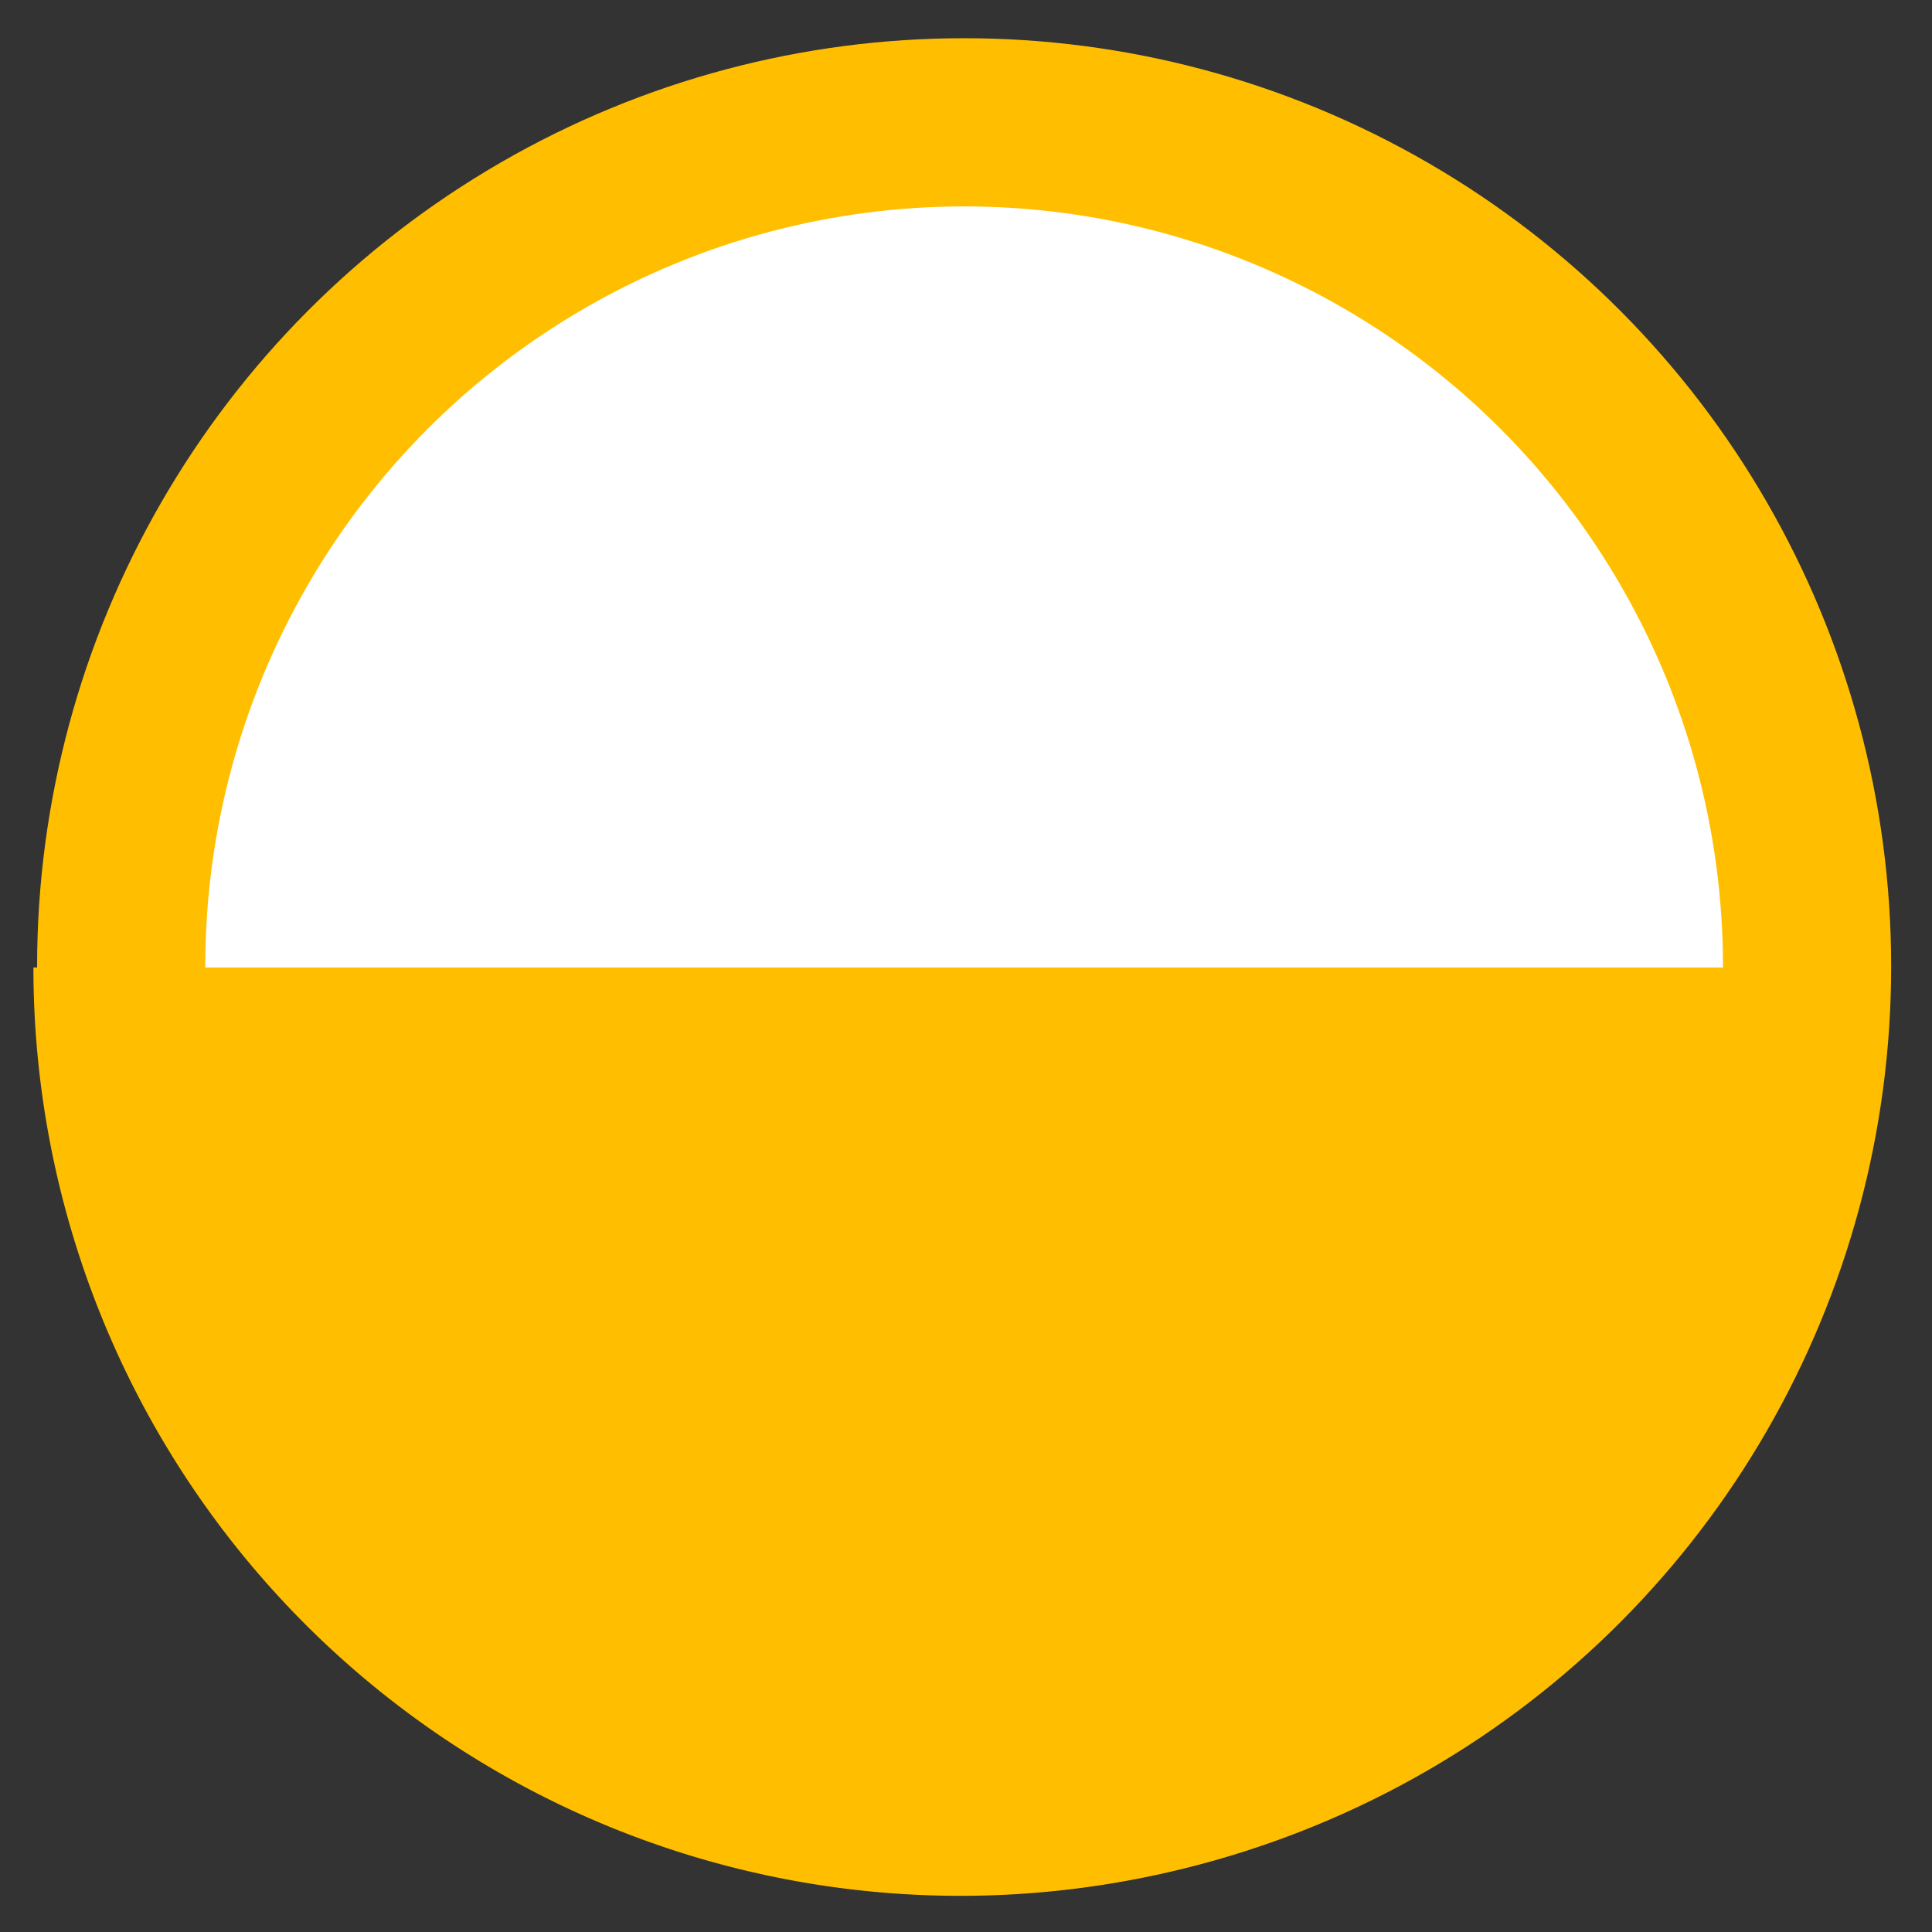 <?xml version="1.0" encoding="UTF-8" standalone="no"?>
<svg
   xmlns:dc="http://purl.org/dc/elements/1.1/"
   xmlns:cc="http://creativecommons.org/ns#"
   xmlns:rdf="http://www.w3.org/1999/02/22-rdf-syntax-ns#"
   xmlns:svg="http://www.w3.org/2000/svg"
   xmlns="http://www.w3.org/2000/svg"
   xmlns:sodipodi="http://sodipodi.sourceforge.net/DTD/sodipodi-0.dtd"
   xmlns:inkscape="http://www.inkscape.org/namespaces/inkscape"
   id="svg2"
   height="104"
   width="104"
   version="1.1"
   inkscape:version="0.91 r13725"
   sodipodi:docname="Vanne_Sortie_Air_altitude_SISOL.svg">
  <rect width="100%" height="100%" fill="#333333" stroke="none"/>
  <sodipodi:namedview
     pagecolor="#ffffff"
     bordercolor="#666666"
     borderopacity="1"
     objecttolerance="10"
     gridtolerance="10"
     guidetolerance="10"
     inkscape:pageopacity="0"
     inkscape:pageshadow="2"
     inkscape:window-width="1497"
     inkscape:window-height="894"
     id="namedview8"
     showgrid="false"
     inkscape:zoom="2.2692266"
     inkscape:cx="-8.8135755"
     inkscape:cy="51.559417"
     inkscape:window-x="0"
     inkscape:window-y="0"
     inkscape:window-maximized="0"
     inkscape:current-layer="svg2" />
  <defs
     id="defs4" />
  <g
     id="g4166">
    <ellipse
       ry="45.443"
       rx="45.376"
       style="opacity:1;fill:#ffffff;fill-opacity:1;stroke:#ffbf00;stroke-width:9.053;stroke-linecap:butt;stroke-linejoin:bevel;stroke-miterlimit:4;stroke-dasharray:none;stroke-opacity:1"
       id="path28274"
       cx="51.899"
       cy="52.027" />
    <path
       style="opacity:1;fill:#ffbf00;fill-opacity:1;stroke:#ffbf00;stroke-width:0;stroke-linecap:butt;stroke-linejoin:bevel;stroke-miterlimit:4;stroke-dasharray:none;stroke-opacity:1"
       id="path28268"
       d="M 101.598,52.08 A 49.9,49.973 0 0 1 76.649,95.358 49.9,49.973 0 0 1 26.749,95.358 49.9,49.973 0 0 1 1.799,52.08 l 49.9,2e-6 z"
       inkscape:connector-curvature="0" />
  </g>
</svg>
